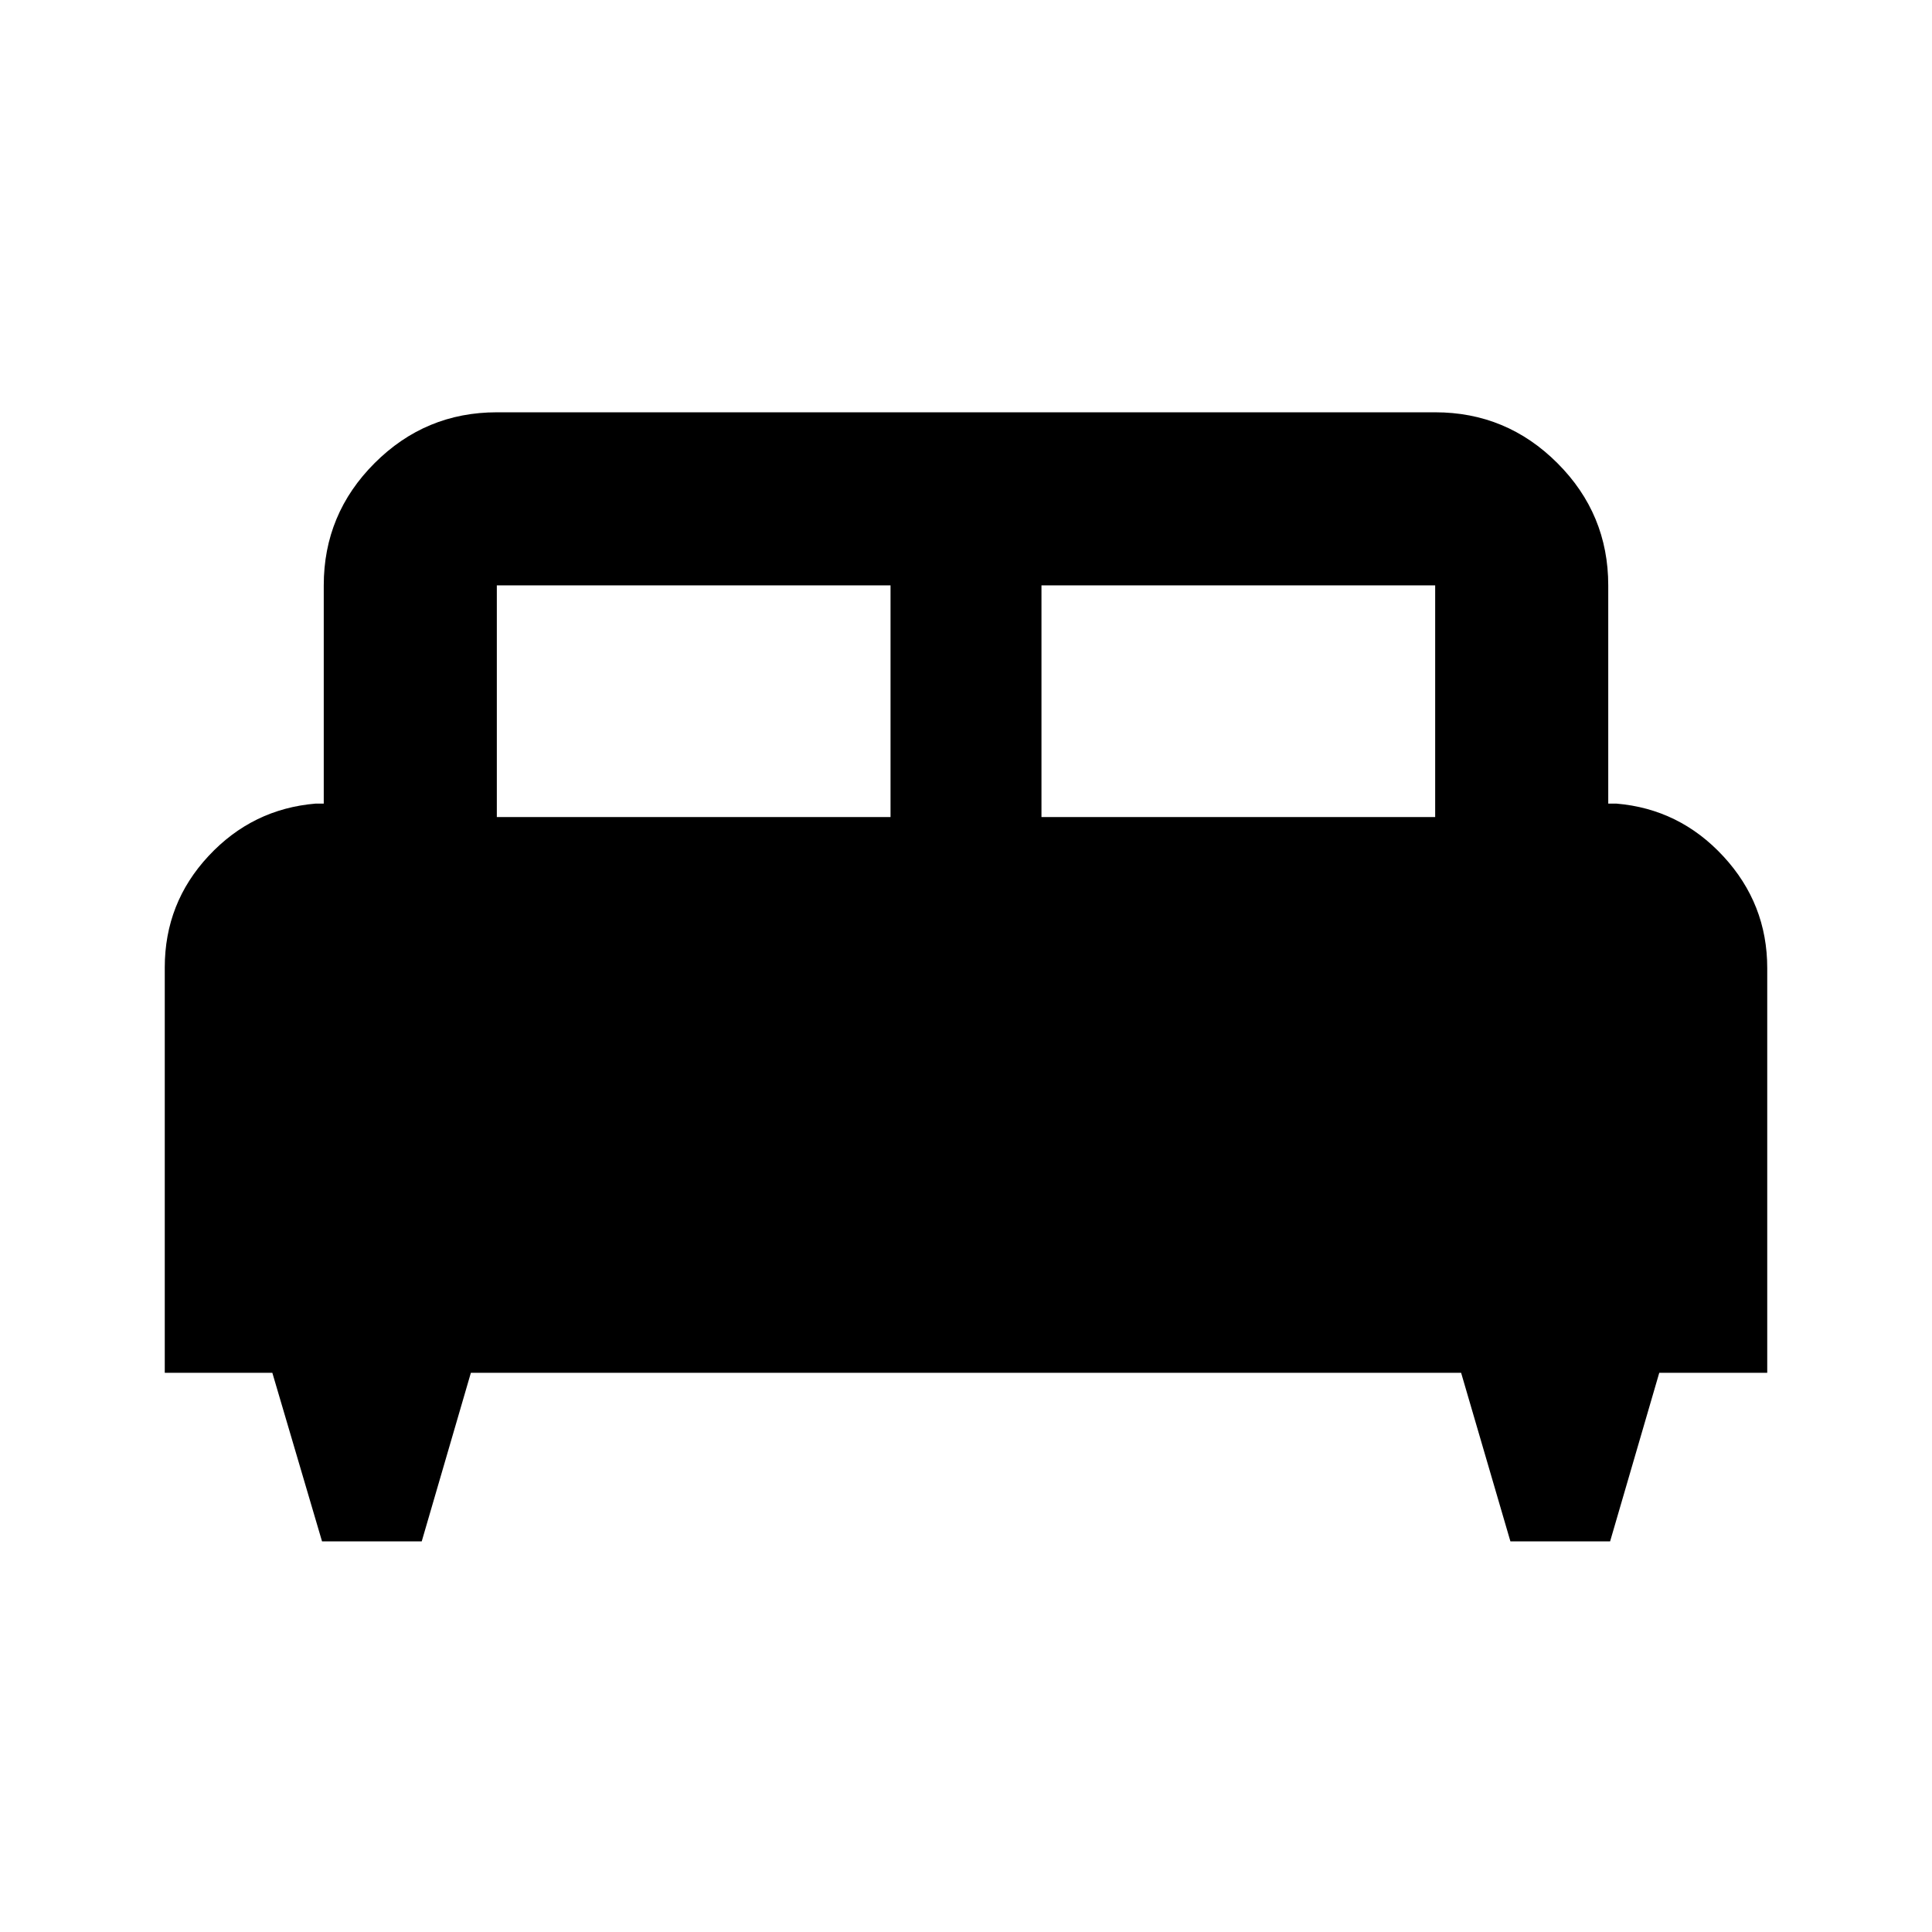 <svg xmlns="http://www.w3.org/2000/svg" height="24" viewBox="0 -960 960 960" width="24"><path d="M209.55-194.09h-49.53l-24.7-83.78H81.87v-201.39q0-32.08 21.79-55.44 21.79-23.37 53.21-26h4v-108.43q0-35.48 25.26-60.74 25.26-25.26 60.74-25.26h466.26q35.48 0 60.74 25.26 25.26 25.26 25.26 60.74v108.43h4q31.42 2.63 53.21 26.22T878.13-479v201.13h-53.65l-24.43 83.78h-49.53l-24.5-83.78H233.98l-24.43 83.78ZM517.5-554h195.63v-115.13H517.5V-554Zm-270.63 0H442.5v-115.13H246.87V-554Z"/></svg>